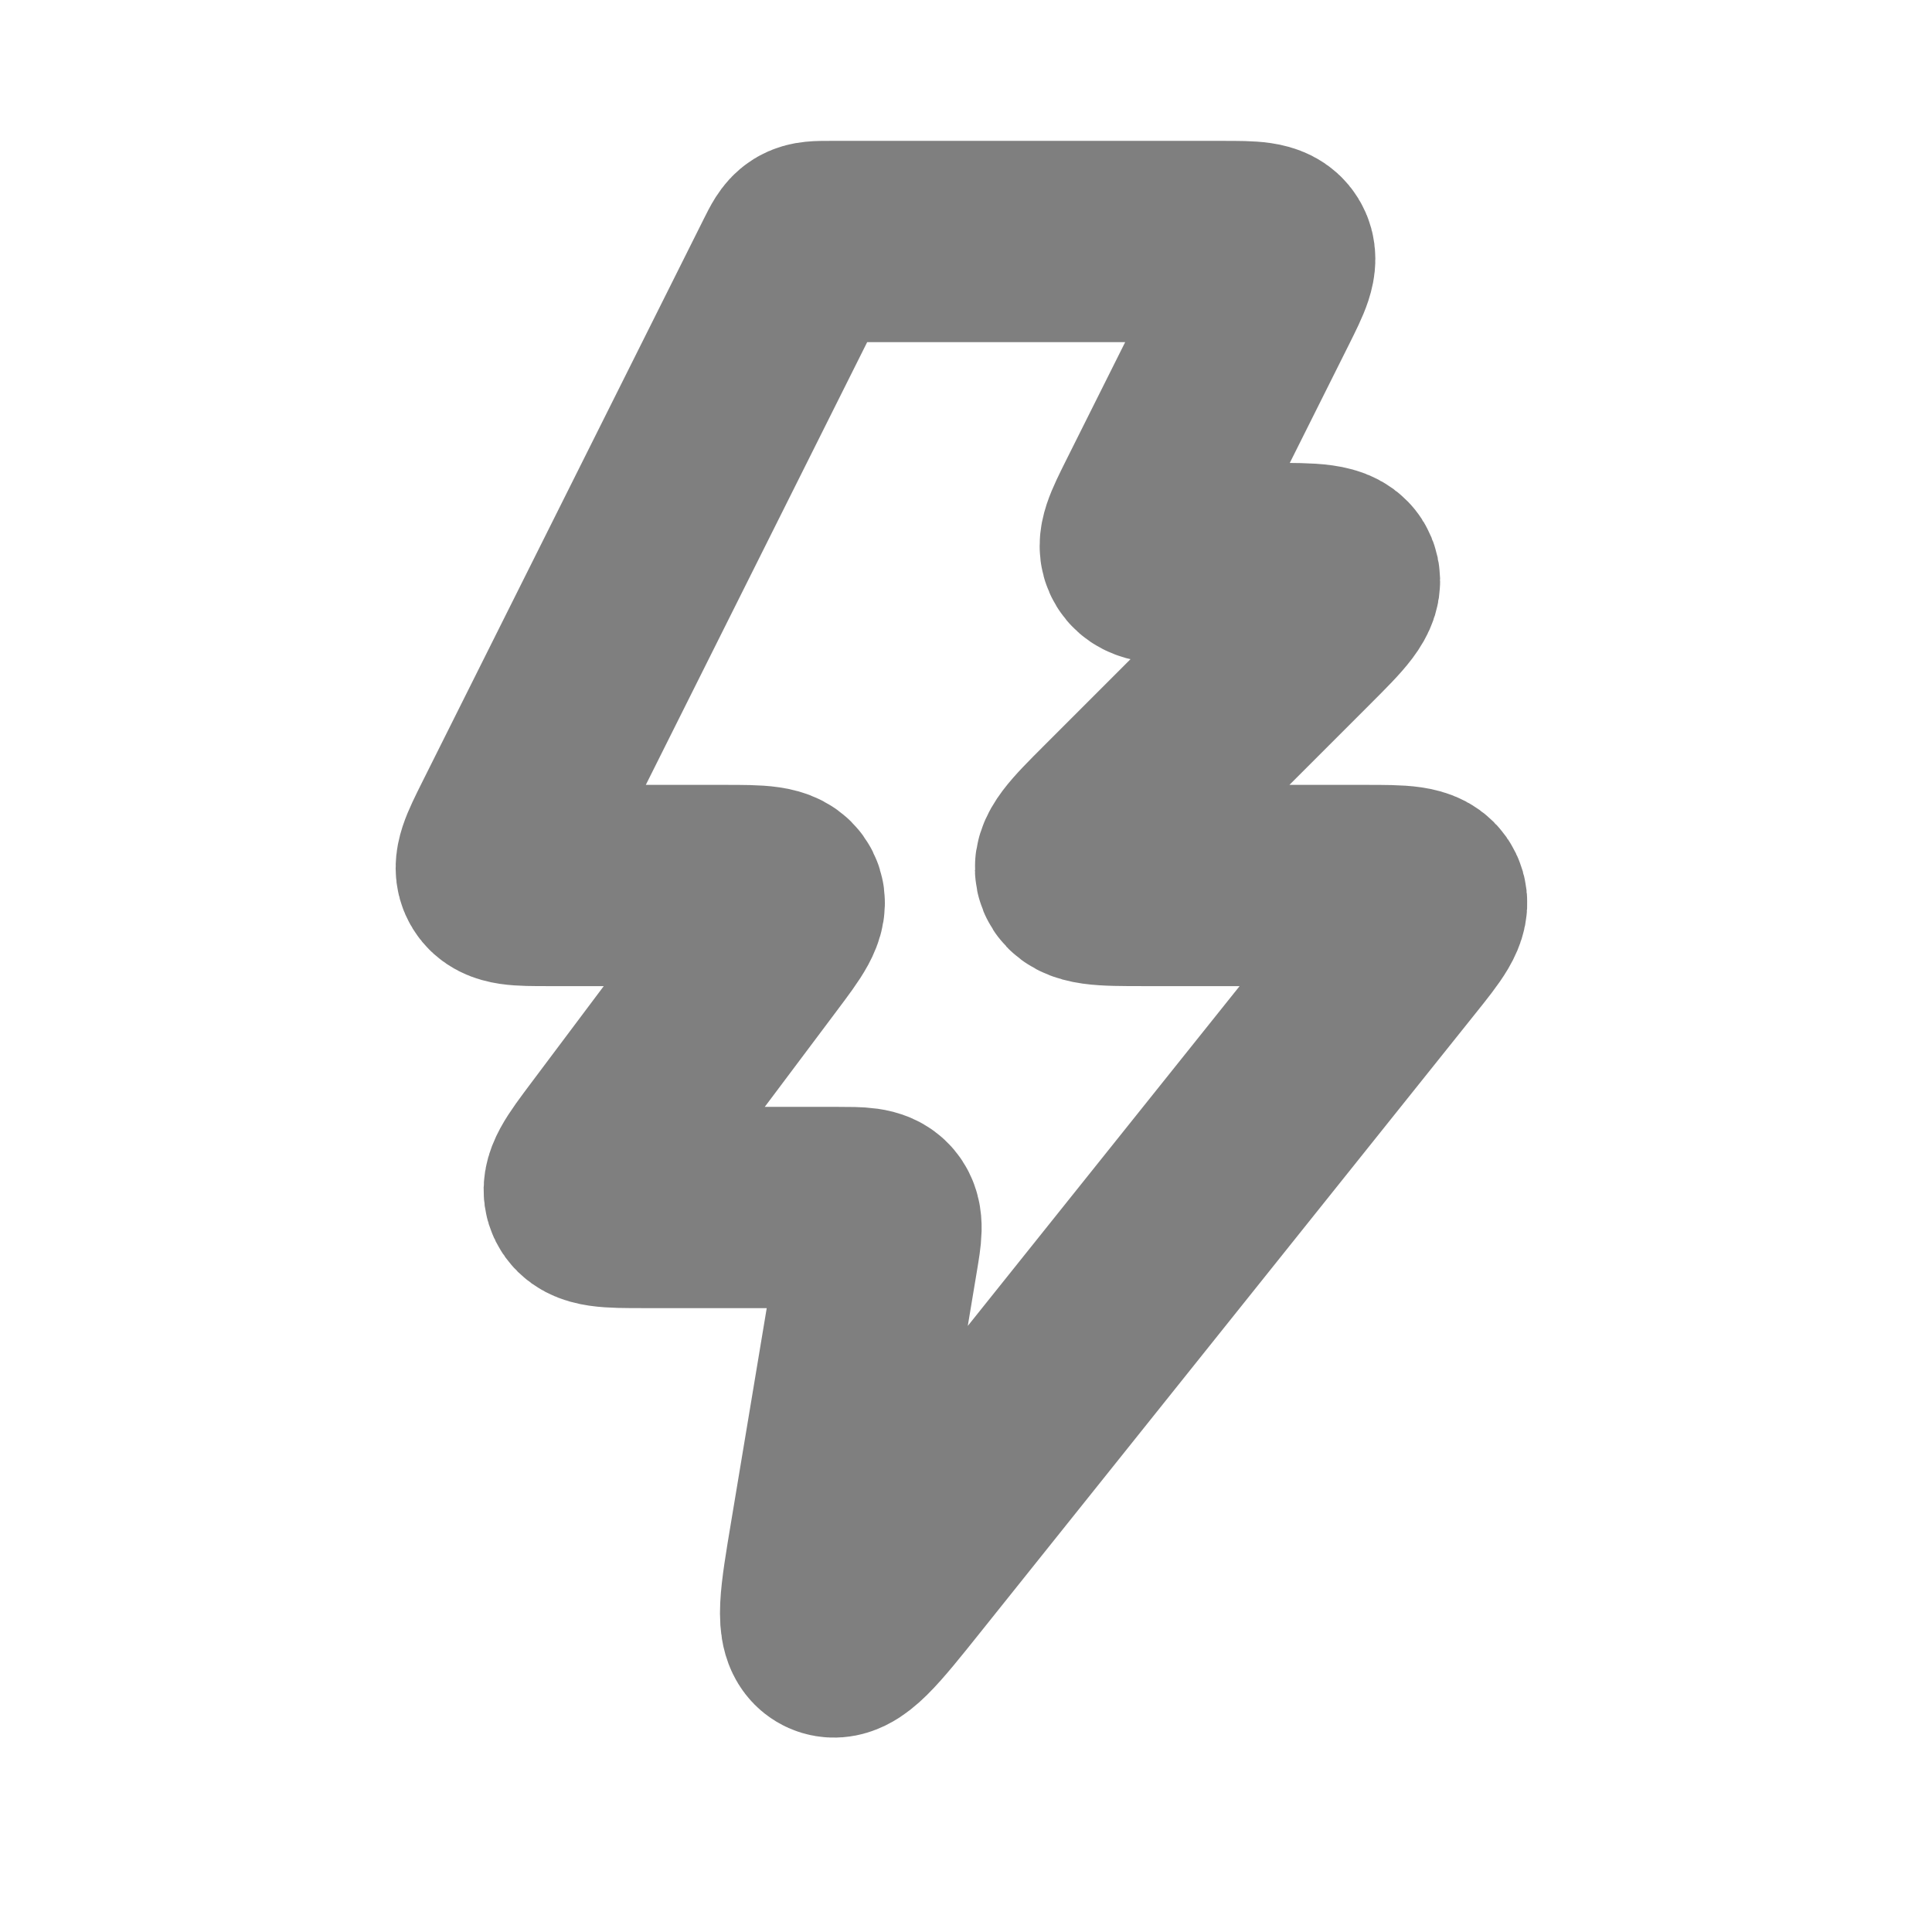 <svg width="24" height="24" viewBox="0 0 24 24" fill="none" xmlns="http://www.w3.org/2000/svg"><path d="M10.316 19.106L10.903 15.582C10.948 15.312 10.97 15.177 10.896 15.088C10.821 15 10.684 15 10.41 15H8C7.564 15 7.345 15 7.276 14.862C7.207 14.724 7.338 14.549 7.6 14.2L9.4 11.8C9.662 11.451 9.793 11.276 9.724 11.138C9.655 11 9.436 11 9 11H6.809C6.446 11 6.265 11 6.192 10.881C6.119 10.763 6.2 10.601 6.362 10.276L9.862 3.276C9.929 3.142 9.963 3.075 10.023 3.037C10.084 3 10.159 3 10.309 3H15.191C15.554 3 15.735 3 15.808 3.119C15.881 3.237 15.8 3.399 15.638 3.724L14.362 6.276C14.2 6.601 14.119 6.763 14.192 6.881C14.265 7 14.446 7 14.809 7H15.793C16.307 7 16.564 7 16.627 7.154C16.691 7.309 16.51 7.49 16.146 7.854L13.854 10.146C13.49 10.51 13.309 10.691 13.373 10.846C13.437 11 13.693 11 14.207 11H16.96C17.411 11 17.637 11 17.705 11.142C17.773 11.283 17.632 11.46 17.35 11.812L11.199 19.501C10.719 20.101 10.479 20.401 10.303 20.323C10.126 20.244 10.189 19.865 10.316 19.106Z" stroke="currentColor" stroke-opacity="0.5" stroke-width="2.5"/></svg>
